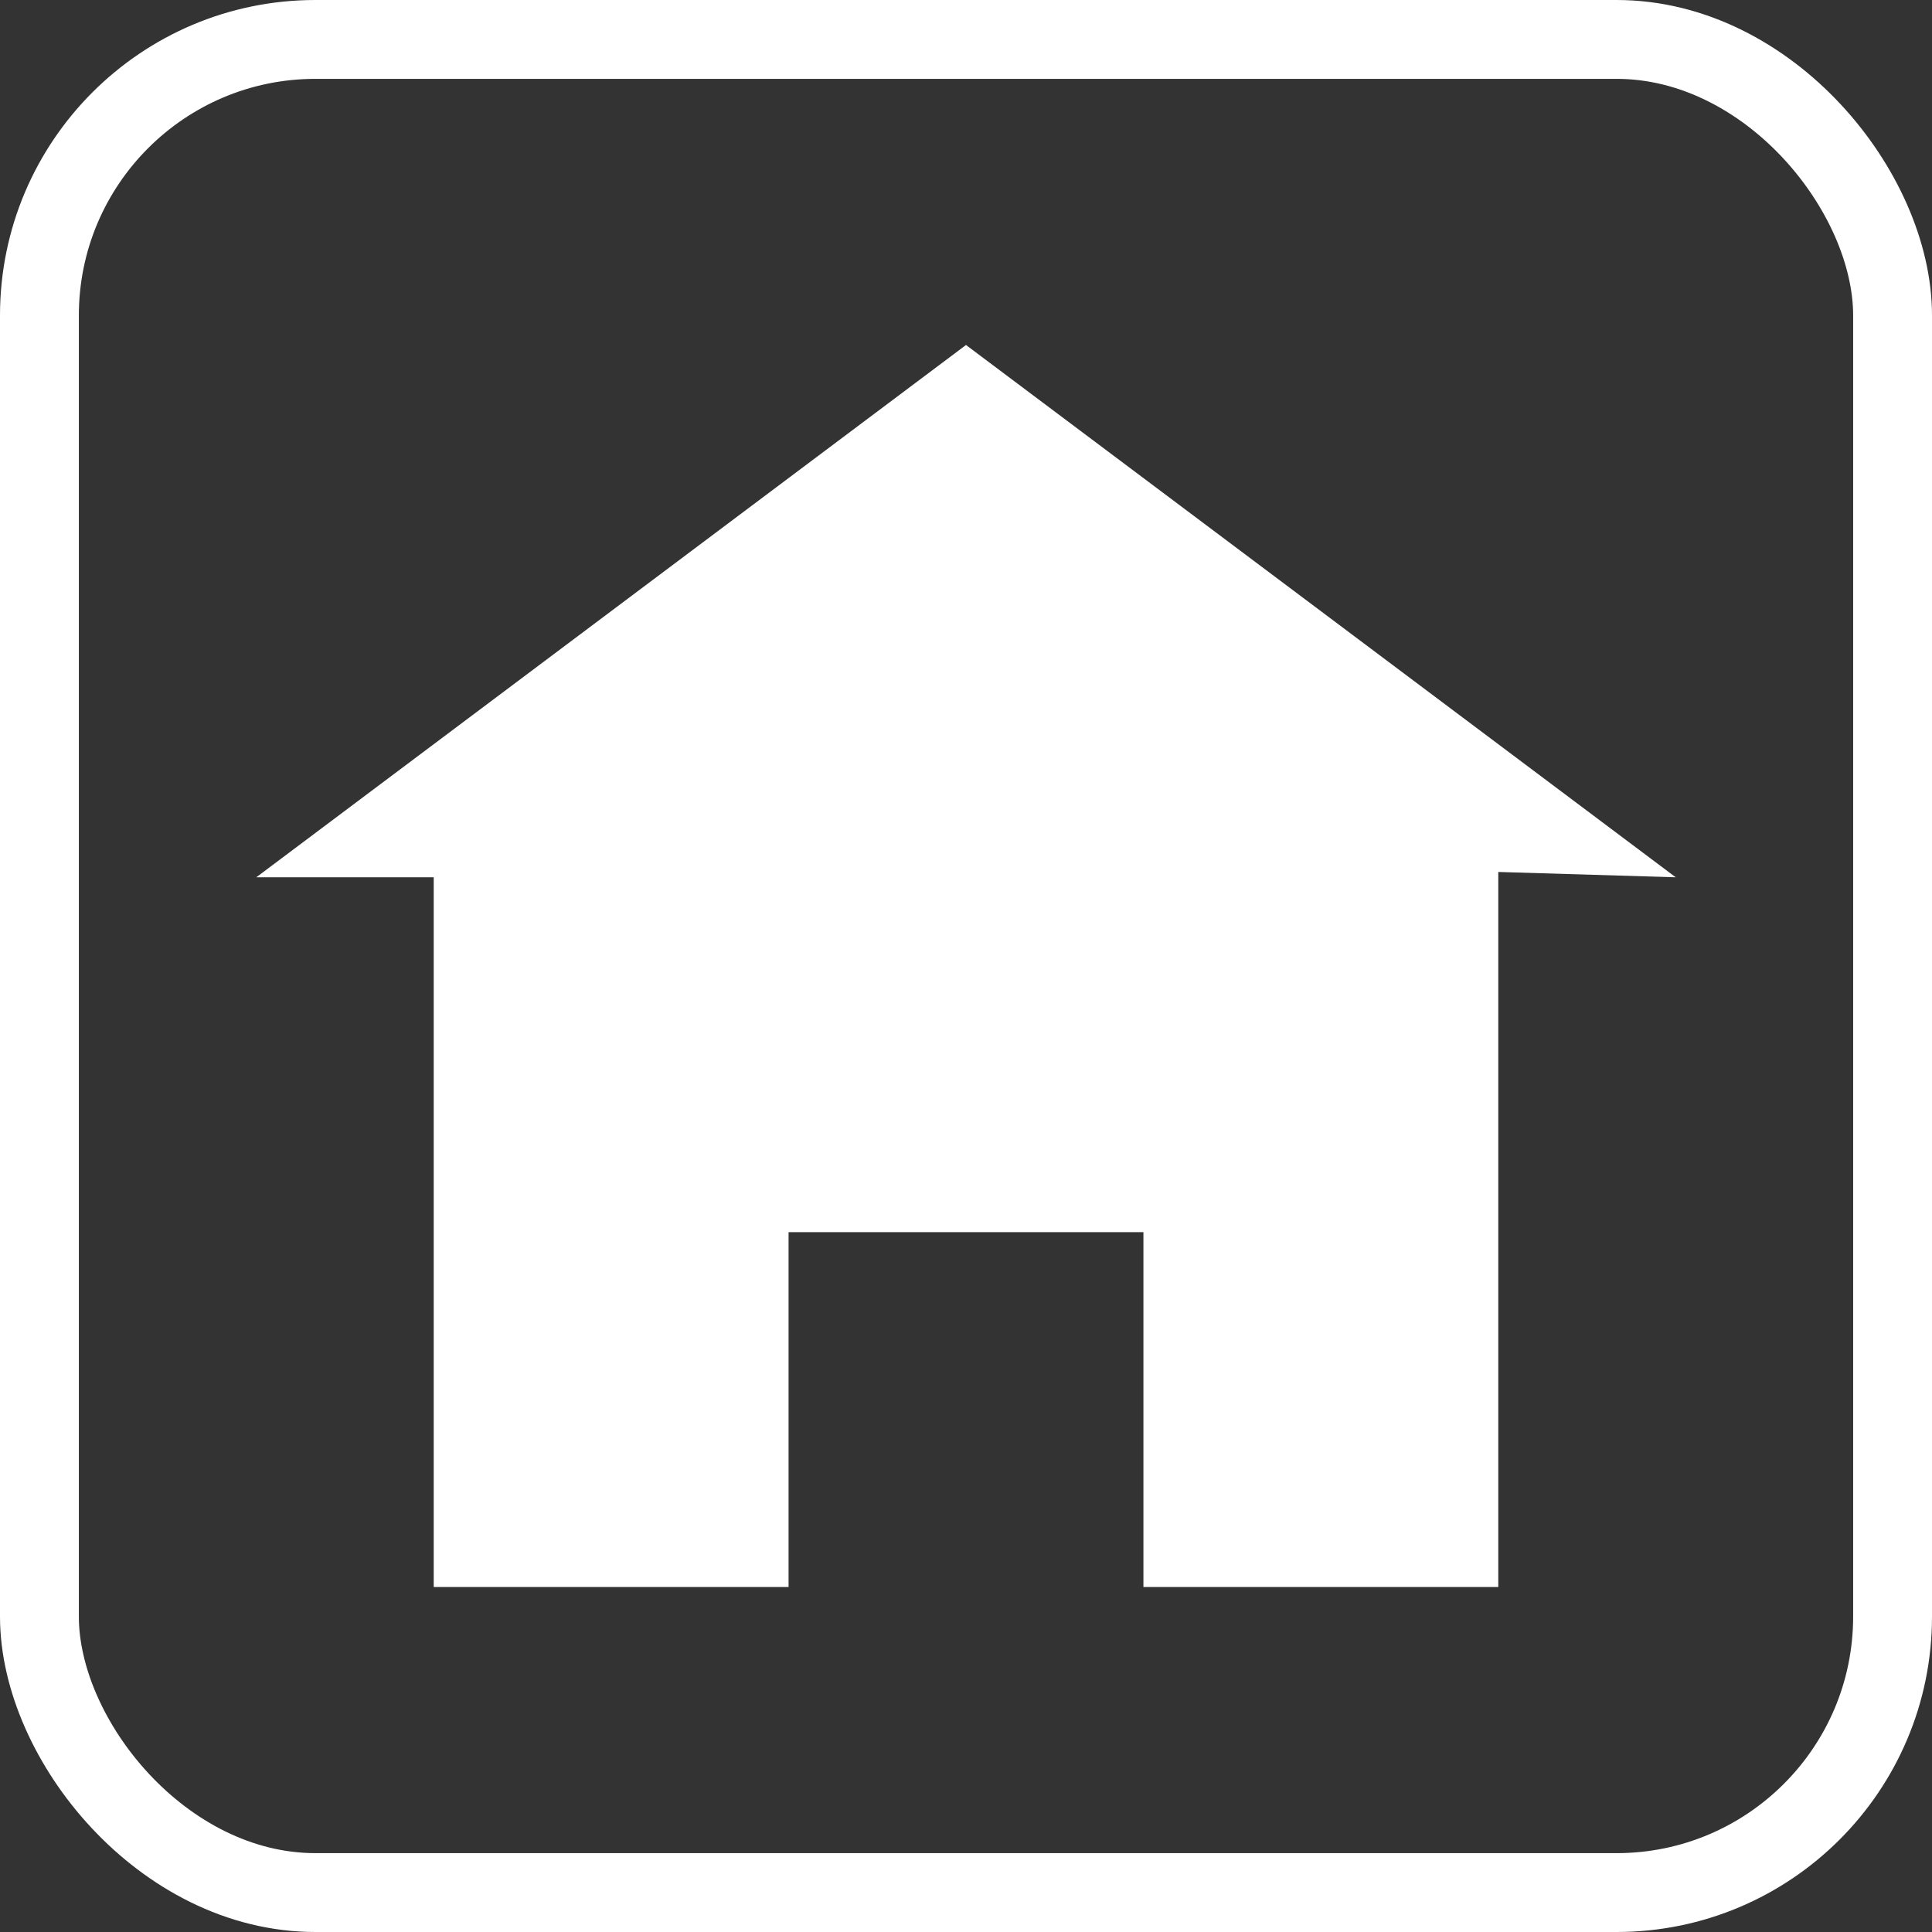 <svg xmlns="http://www.w3.org/2000/svg" width="49" height="49" viewBox="0 0 49 49"><rect x="0" y="0" width="49" height="49" fill="#333333" stroke="none"/><defs><style>.a,.d{fill:none;}.a{stroke:#ffffff;stroke-width:2px;}.b{fill:#ffffff;}.c{stroke:none;}</style></defs><g class="a"><rect class="c" width="49" height="49" rx="8"/><rect class="d" x="1" y="1" width="47" height="47" rx="7"/></g><path class="b" d="M18,0,0,13.5H4.5v18h9v-9h9v9h9V13.365L36,13.5Z" transform="translate(6.5 8.75)"/></svg>